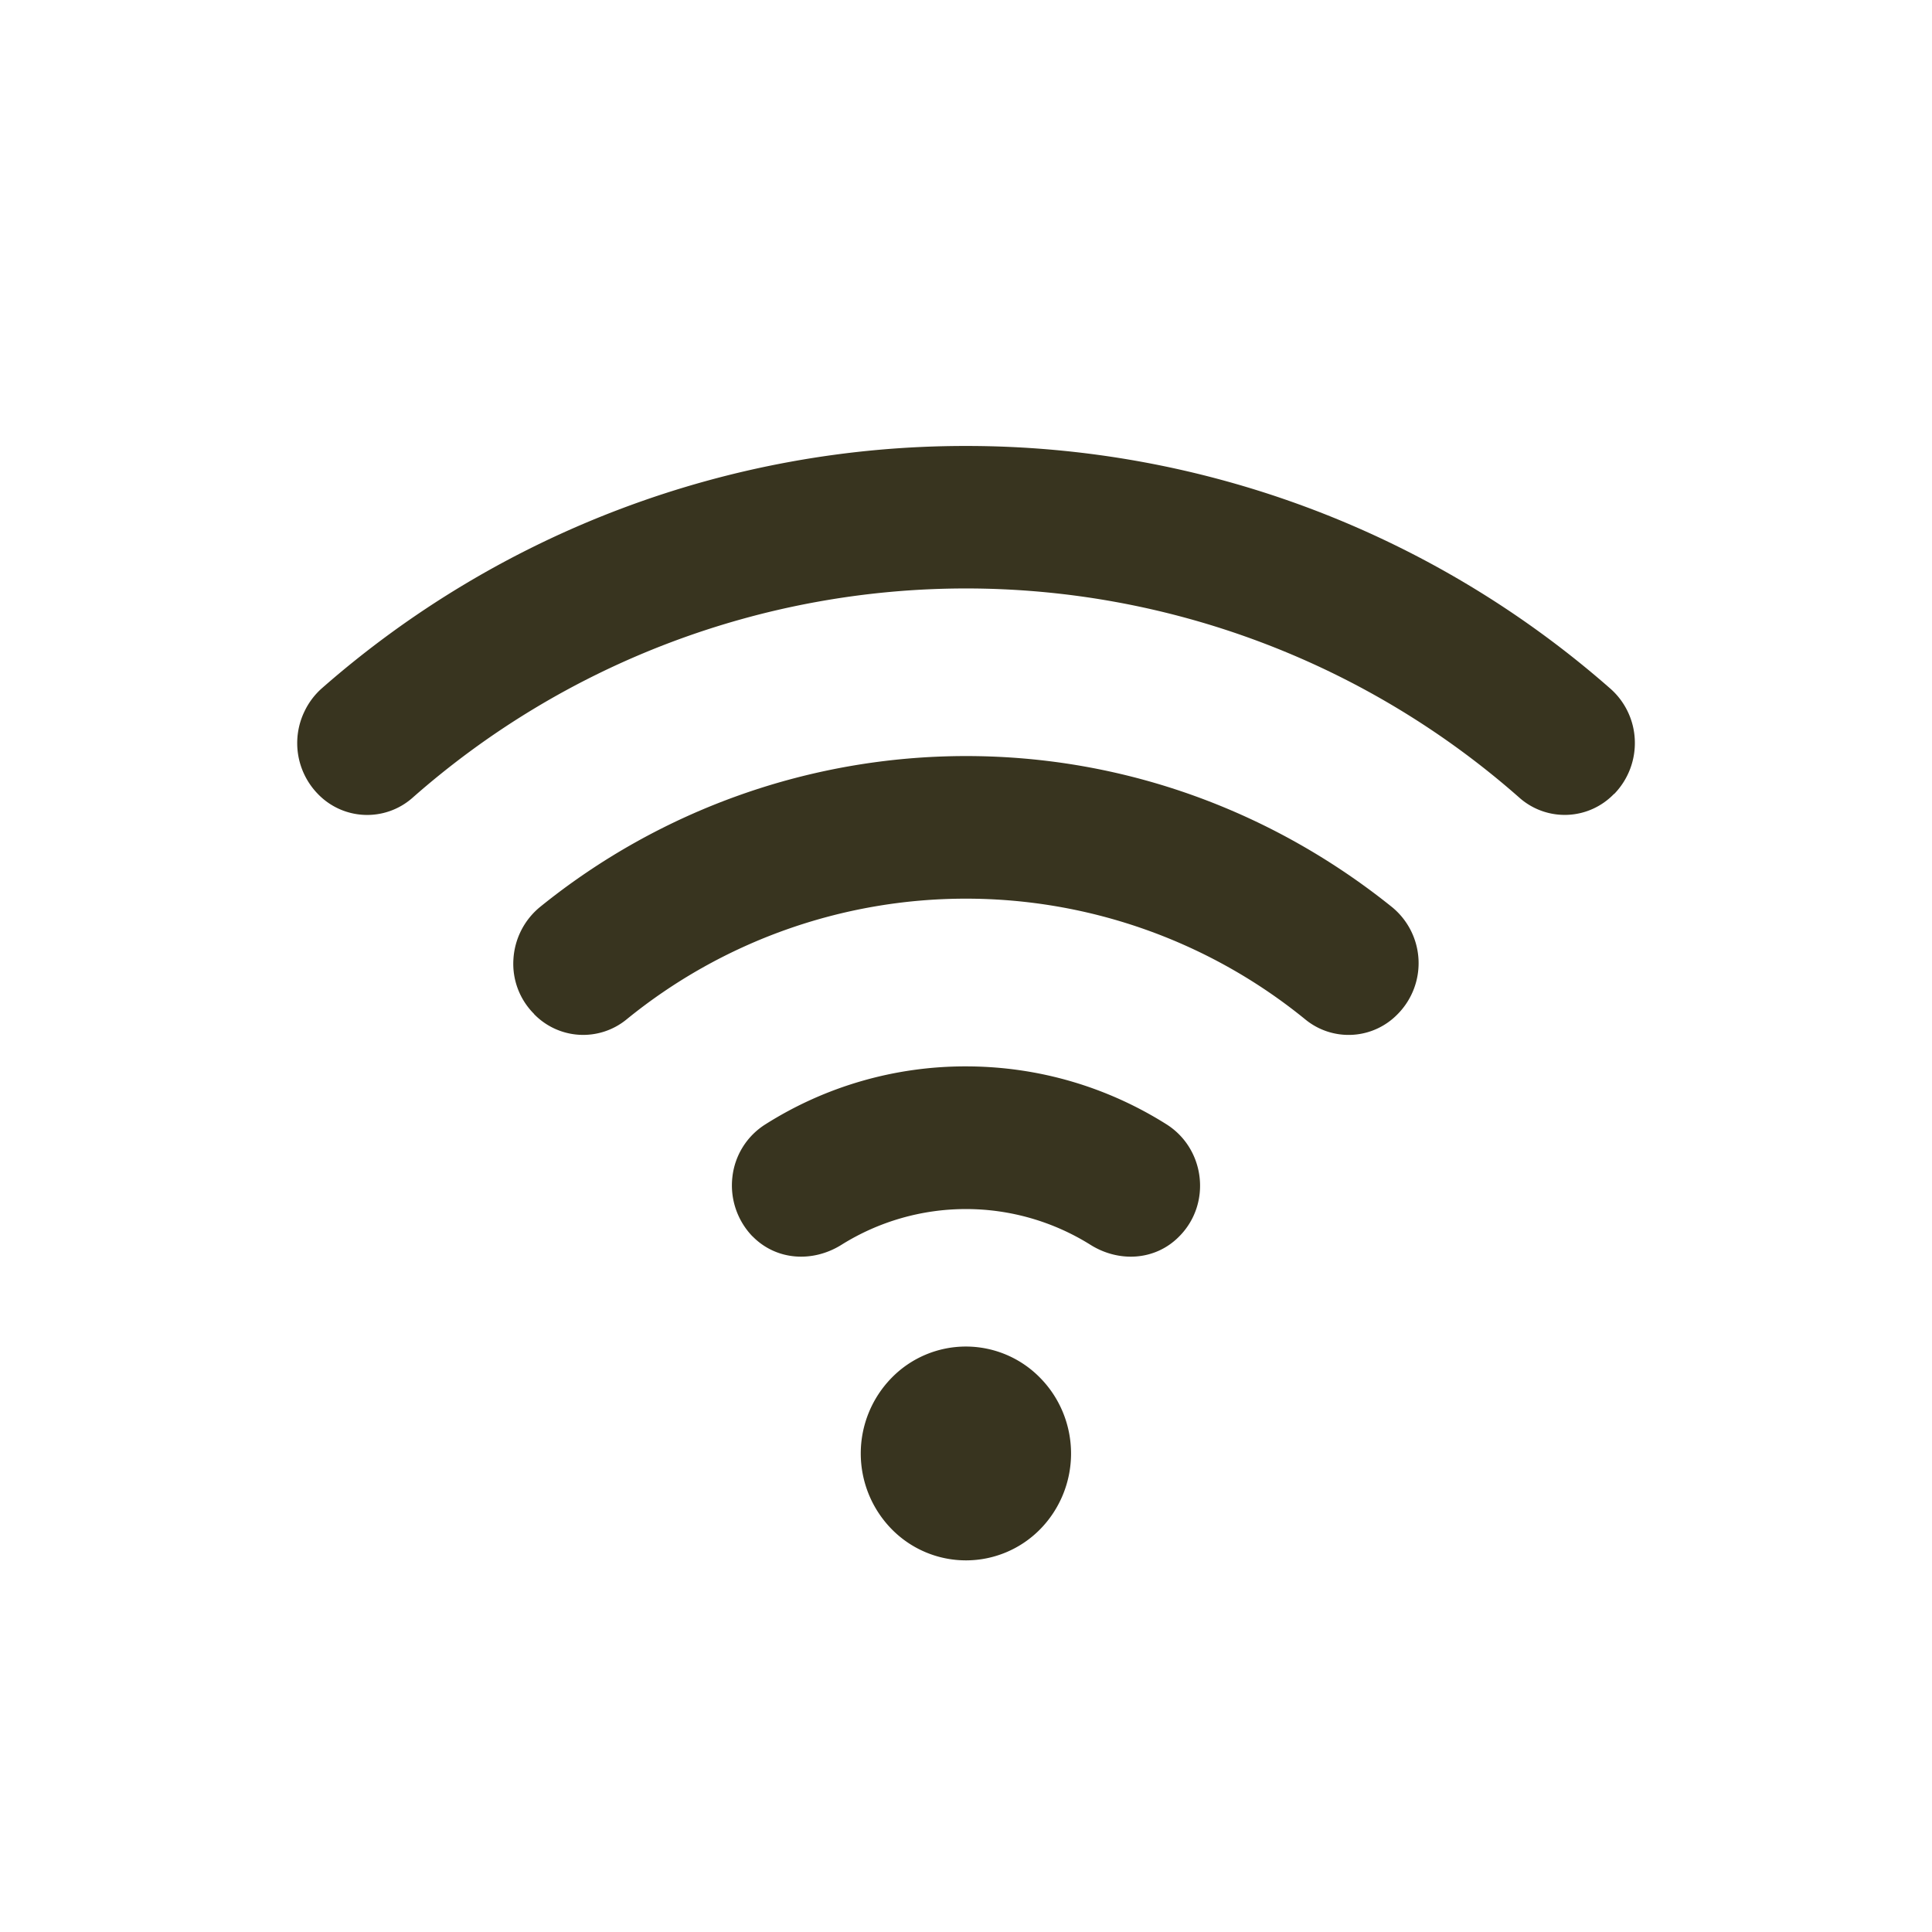  <svg xmlns='http://www.w3.org/2000/svg' width='50' height='50' fill='none' viewBox='0 0 24 24'><path fill='#38341F' fill-rule='evenodd' d='M17.365 12.595l-.002.002a.848.848 0 0 1-1.144.07 6.674 6.674 0 0 0-8.44 0 .85.85 0 0 1-1.145-.07v-.002a.879.879 0 0 1-.256-.68.907.907 0 0 1 .329-.647A8.415 8.415 0 0 1 12 9.392c1.999 0 3.835.705 5.292 1.876a.9.9 0 0 1 .073 1.327' clip-rule='evenodd'/><path fill='#38341F' fill-rule='evenodd' d='M20.05 9.862a.849.849 0 0 1-1.168.054 10.394 10.394 0 0 0-6.883-2.606 10.396 10.396 0 0 0-6.881 2.606.85.85 0 0 1-1.17-.054.905.905 0 0 1-.165-1.026.896.896 0 0 1 .22-.29A12.116 12.116 0 0 1 12 5.54a12.12 12.12 0 0 1 7.996 3.007.898.898 0 0 1 .312.644.907.907 0 0 1-.253.669l-.003.003zm-5.398 5.493l-.004.005c-.295.3-.746.326-1.101.104a2.915 2.915 0 0 0-3.095 0c-.356.222-.807.196-1.103-.105l-.004-.003a.912.912 0 0 1-.247-.734.888.888 0 0 1 .41-.655 4.641 4.641 0 0 1 2.49-.72c.915 0 1.77.264 2.493.72.48.304.561.983.161 1.389zm-1.347 2.701c0 .352-.138.69-.383.94a1.292 1.292 0 0 1-1.846-.001 1.343 1.343 0 0 1 0-1.879 1.289 1.289 0 0 1 1.846.001c.245.249.383.587.383.94z' clip-rule='evenodd'/></svg>